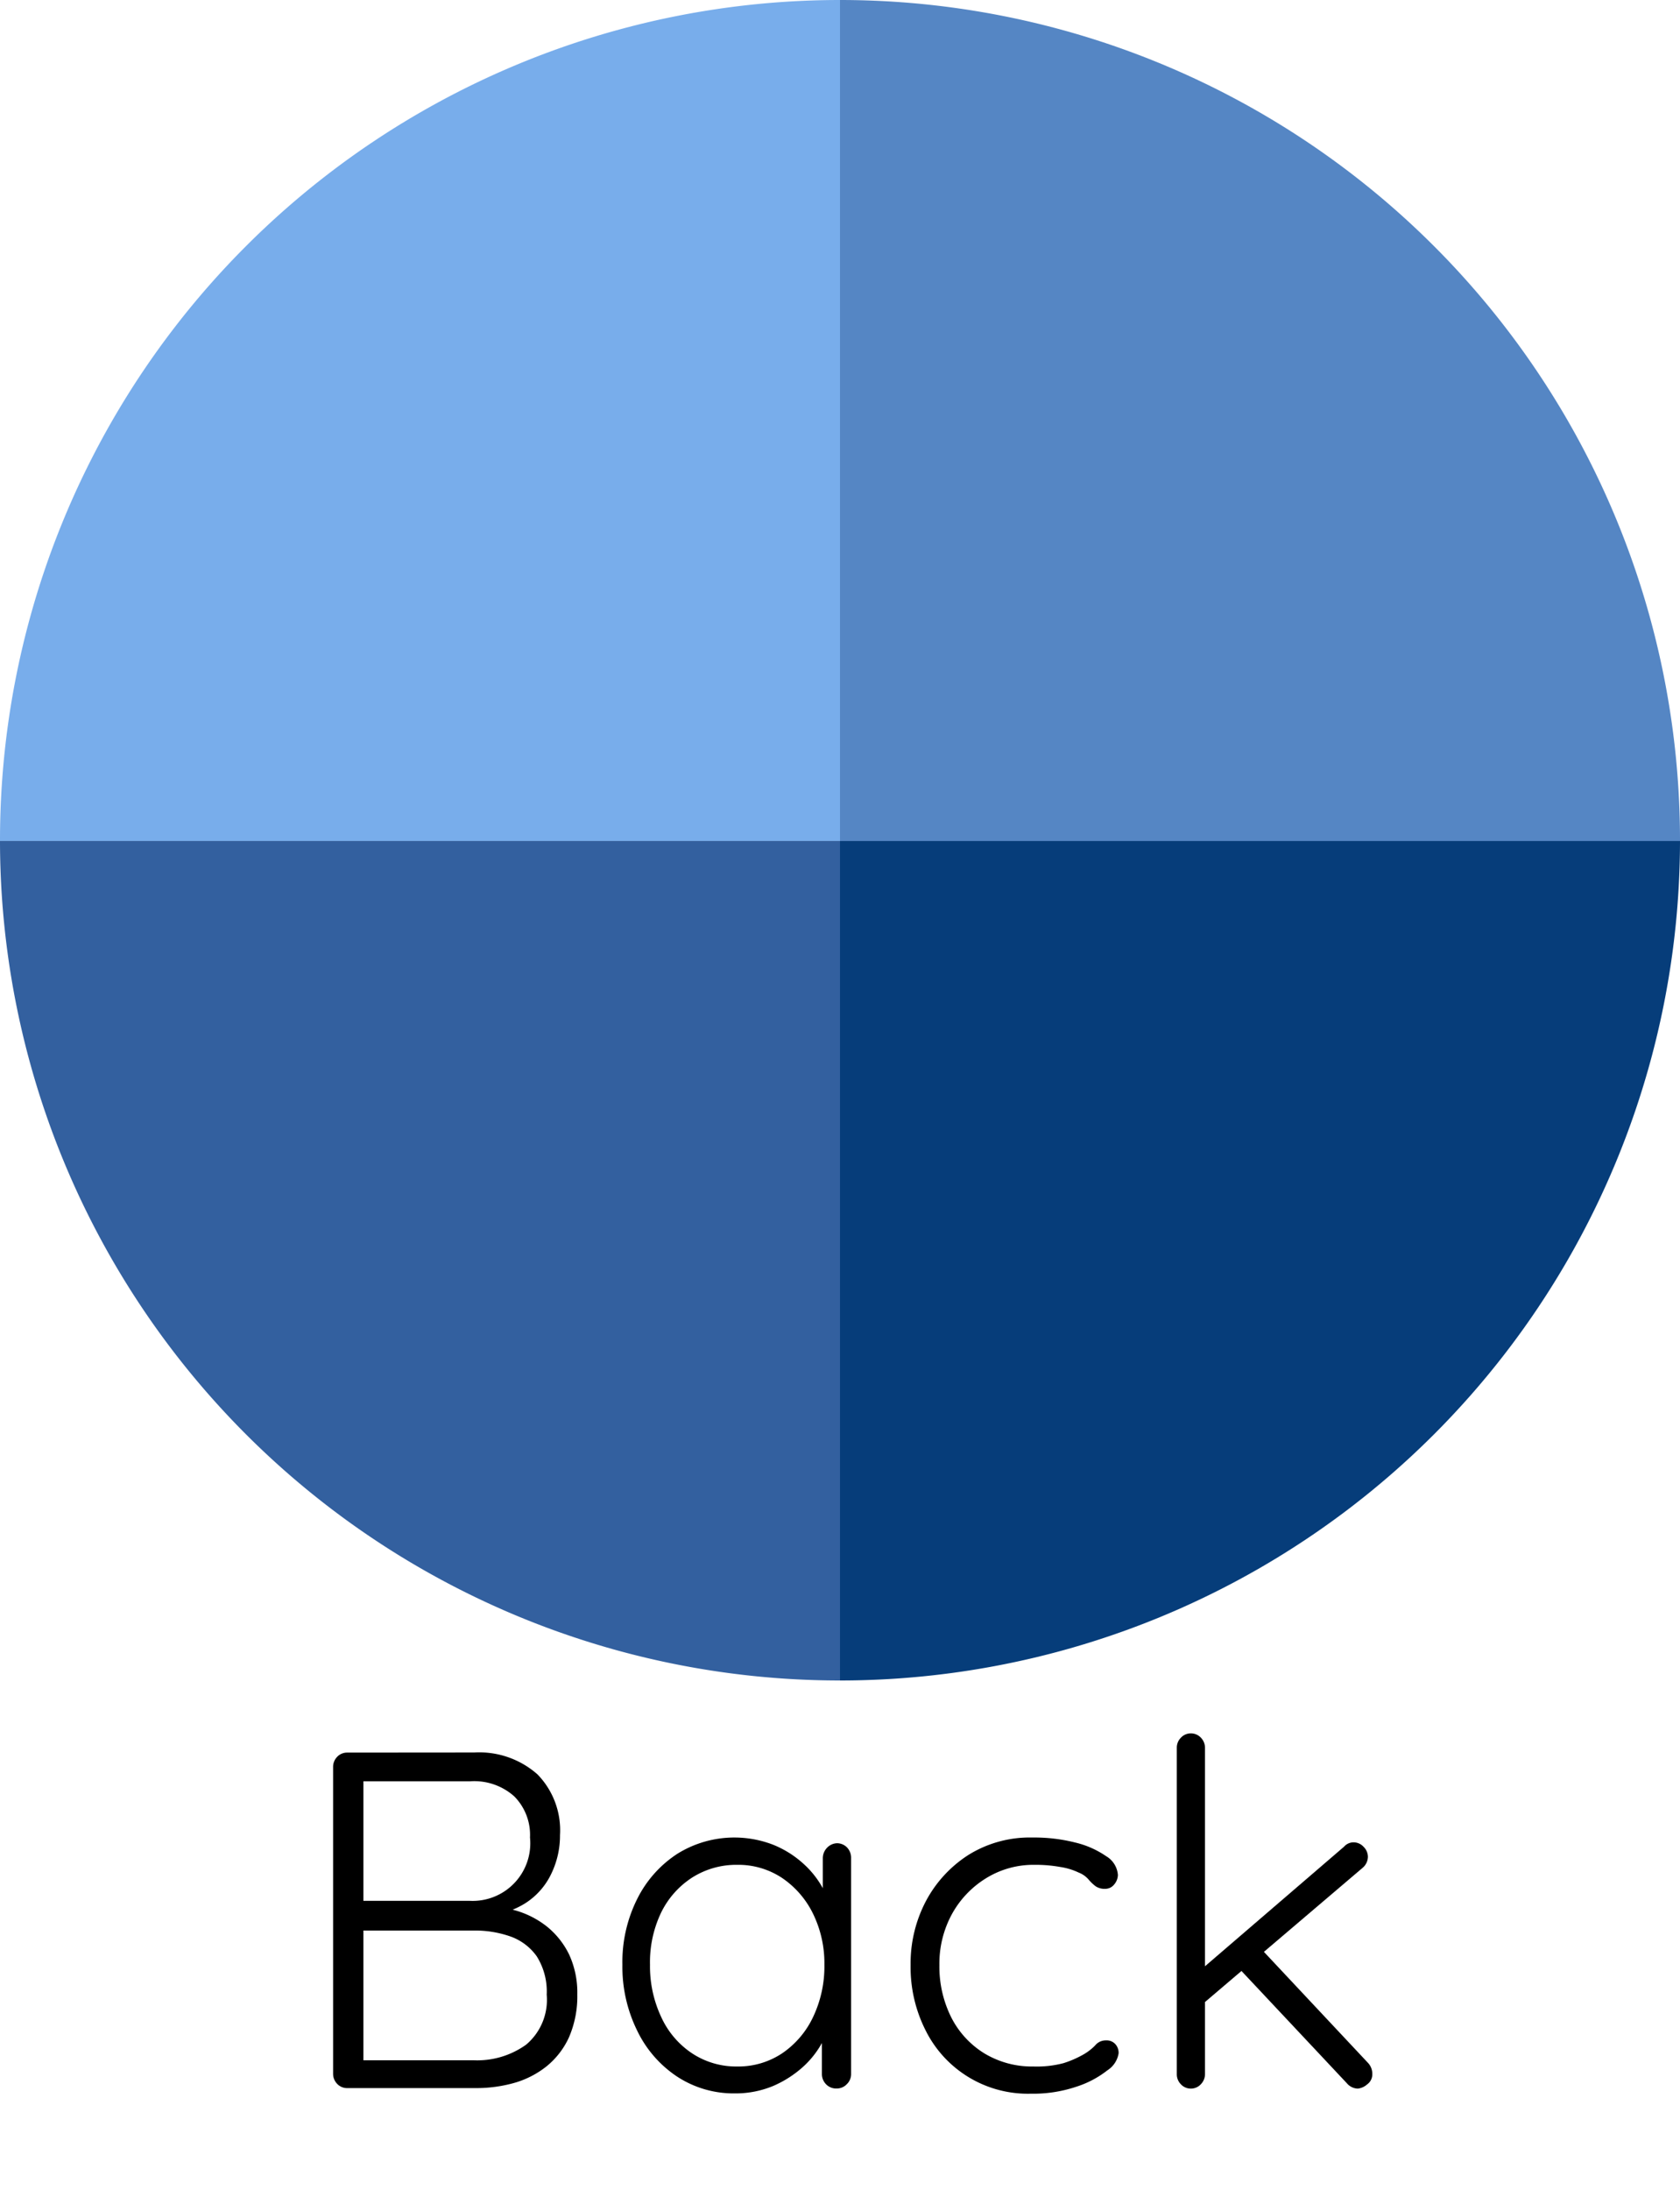 <svg id="Layer_1" data-name="Layer 1" xmlns="http://www.w3.org/2000/svg" viewBox="0 0 168 218.93"><defs><style>.cls-1{fill:#78adeb;}.cls-2{fill:#33609f;}.cls-3{fill:#5586c4;}.cls-4{fill:#063d7a;}</style></defs><path class="cls-1" d="M84,0V84.07H0V84A84,84,0,0,1,84,0Z"/><path class="cls-2" d="M84,84.07V168A84,84,0,0,1,0,84.07Z"/><path class="cls-3" d="M84,0V84.07h84V84A84,84,0,0,0,84,0Z"/><path class="cls-4" d="M84,84.07V168a84,84,0,0,0,84-83.93Z"/><path d="M47.42,175.2a8.79,8.79,0,0,1,6.32,2.18A8,8,0,0,1,56,183.46a8.76,8.76,0,0,1-.87,3.86,7.12,7.12,0,0,1-2.57,2.93,8.27,8.27,0,0,1-4.15,1.27l-.24-1a12.36,12.36,0,0,1,3.48.5,9.08,9.08,0,0,1,3.08,1.61,8.25,8.25,0,0,1,2.18,2.76,9.07,9.07,0,0,1,.82,4,10.27,10.27,0,0,1-.84,4.3,8,8,0,0,1-2.28,2.92,9.23,9.23,0,0,1-3.25,1.64,14,14,0,0,1-3.76.5H34.71a1.36,1.36,0,0,1-1-.43,1.44,1.44,0,0,1-.4-1V176.64a1.44,1.44,0,0,1,.4-1,1.36,1.36,0,0,1,1-.43ZM47,178.08H35.76l.58-.91v13.58l-.53-.72H47A5.76,5.76,0,0,0,53,183.7a5.47,5.47,0,0,0-1.57-4.11A6,6,0,0,0,47,178.08ZM47.38,193H36.1l.24-.34V206.4l-.29-.43H47.42a8.38,8.38,0,0,0,5.19-1.56,5.85,5.85,0,0,0,2.06-5,6.59,6.59,0,0,0-1-3.84,5.47,5.47,0,0,0-2.69-2A10.62,10.62,0,0,0,47.38,193Z"/><path d="M83.71,184.27a1.41,1.41,0,0,1,1,.43,1.49,1.49,0,0,1,.4,1.06v21.6a1.39,1.39,0,0,1-.43,1,1.37,1.37,0,0,1-1,.43,1.4,1.4,0,0,1-1.08-.43,1.45,1.45,0,0,1-.41-1v-5.71l.87-.34a5.76,5.76,0,0,1-.75,2.71,9.22,9.22,0,0,1-2,2.6,10.93,10.93,0,0,1-3,1.92,9.78,9.78,0,0,1-3.82.74,10.32,10.32,0,0,1-5.78-1.68,11.46,11.46,0,0,1-4-4.61,14.43,14.43,0,0,1-1.47-6.57,14.08,14.08,0,0,1,1.49-6.6,11.47,11.47,0,0,1,4-4.49,10.79,10.79,0,0,1,9.58-.91,10.1,10.1,0,0,1,3.14,2,9.2,9.2,0,0,1,2.09,2.86,7.93,7.93,0,0,1,.74,3.34l-1-.72v-6.1a1.5,1.5,0,0,1,.41-1.06A1.44,1.44,0,0,1,83.71,184.27Zm-10,22.32a7.91,7.91,0,0,0,4.51-1.32,9.05,9.05,0,0,0,3.1-3.65,11.77,11.77,0,0,0,1.12-5.2,11.3,11.3,0,0,0-1.12-5.07,9.17,9.17,0,0,0-3.1-3.6,7.91,7.91,0,0,0-4.51-1.32,8.22,8.22,0,0,0-4.49,1.27,8.71,8.71,0,0,0-3.12,3.53A11.49,11.49,0,0,0,65,196.42a11.91,11.91,0,0,0,1.11,5.2,8.66,8.66,0,0,0,3.09,3.65A8,8,0,0,0,73.73,206.59Z"/><path d="M103.25,183.7a16.63,16.63,0,0,1,4.27.5,9.19,9.19,0,0,1,3.1,1.37,2.38,2.38,0,0,1,1.17,1.87,1.52,1.52,0,0,1-.36.94,1.14,1.14,0,0,1-.93.45,1.59,1.59,0,0,1-.94-.26,4.36,4.36,0,0,1-.7-.67,2.51,2.51,0,0,0-1-.7,6.43,6.43,0,0,0-1.8-.55,14.08,14.08,0,0,0-2.62-.22,9,9,0,0,0-4.85,1.35,9.67,9.67,0,0,0-3.41,3.6,10.33,10.33,0,0,0-1.24,5.08,11.32,11.32,0,0,0,1.17,5.19,9,9,0,0,0,3.31,3.62,9.2,9.2,0,0,0,4.92,1.32,10.46,10.46,0,0,0,3-.33,10.06,10.06,0,0,0,1.82-.77,5.35,5.35,0,0,0,1.35-1,1.37,1.37,0,0,1,1.1-.51,1.17,1.17,0,0,1,.91.36,1.29,1.29,0,0,1,.34.94,2.49,2.49,0,0,1-1.13,1.7,9.88,9.88,0,0,1-3.09,1.63,13.57,13.57,0,0,1-4.56.7A11.42,11.42,0,0,1,92.57,203a14,14,0,0,1-1.51-6.56,13.39,13.39,0,0,1,1.53-6.38,12.34,12.34,0,0,1,4.27-4.63A11.6,11.6,0,0,1,103.25,183.7Z"/><path d="M119.09,208.8a1.34,1.34,0,0,1-1-.43,1.41,1.41,0,0,1-.41-1V174.72a1.41,1.41,0,0,1,.41-1,1.34,1.34,0,0,1,1-.43,1.35,1.35,0,0,1,1,.43,1.45,1.45,0,0,1,.41,1v32.64a1.45,1.45,0,0,1-.41,1A1.35,1.35,0,0,1,119.09,208.8Zm16.27-24.62a1.37,1.37,0,0,1,1,.45,1.41,1.41,0,0,1,.43,1,1.47,1.47,0,0,1-.53,1.1l-16.13,13.73L120,197l14.4-12.38A1.28,1.28,0,0,1,135.36,184.18Zm.43,24.62a1.47,1.47,0,0,1-1.1-.53l-10.9-11.61,2.16-2,10.85,11.57a1.59,1.59,0,0,1,.43,1.1,1.23,1.23,0,0,1-.53,1.06A1.66,1.66,0,0,1,135.79,208.8Z"/></svg>